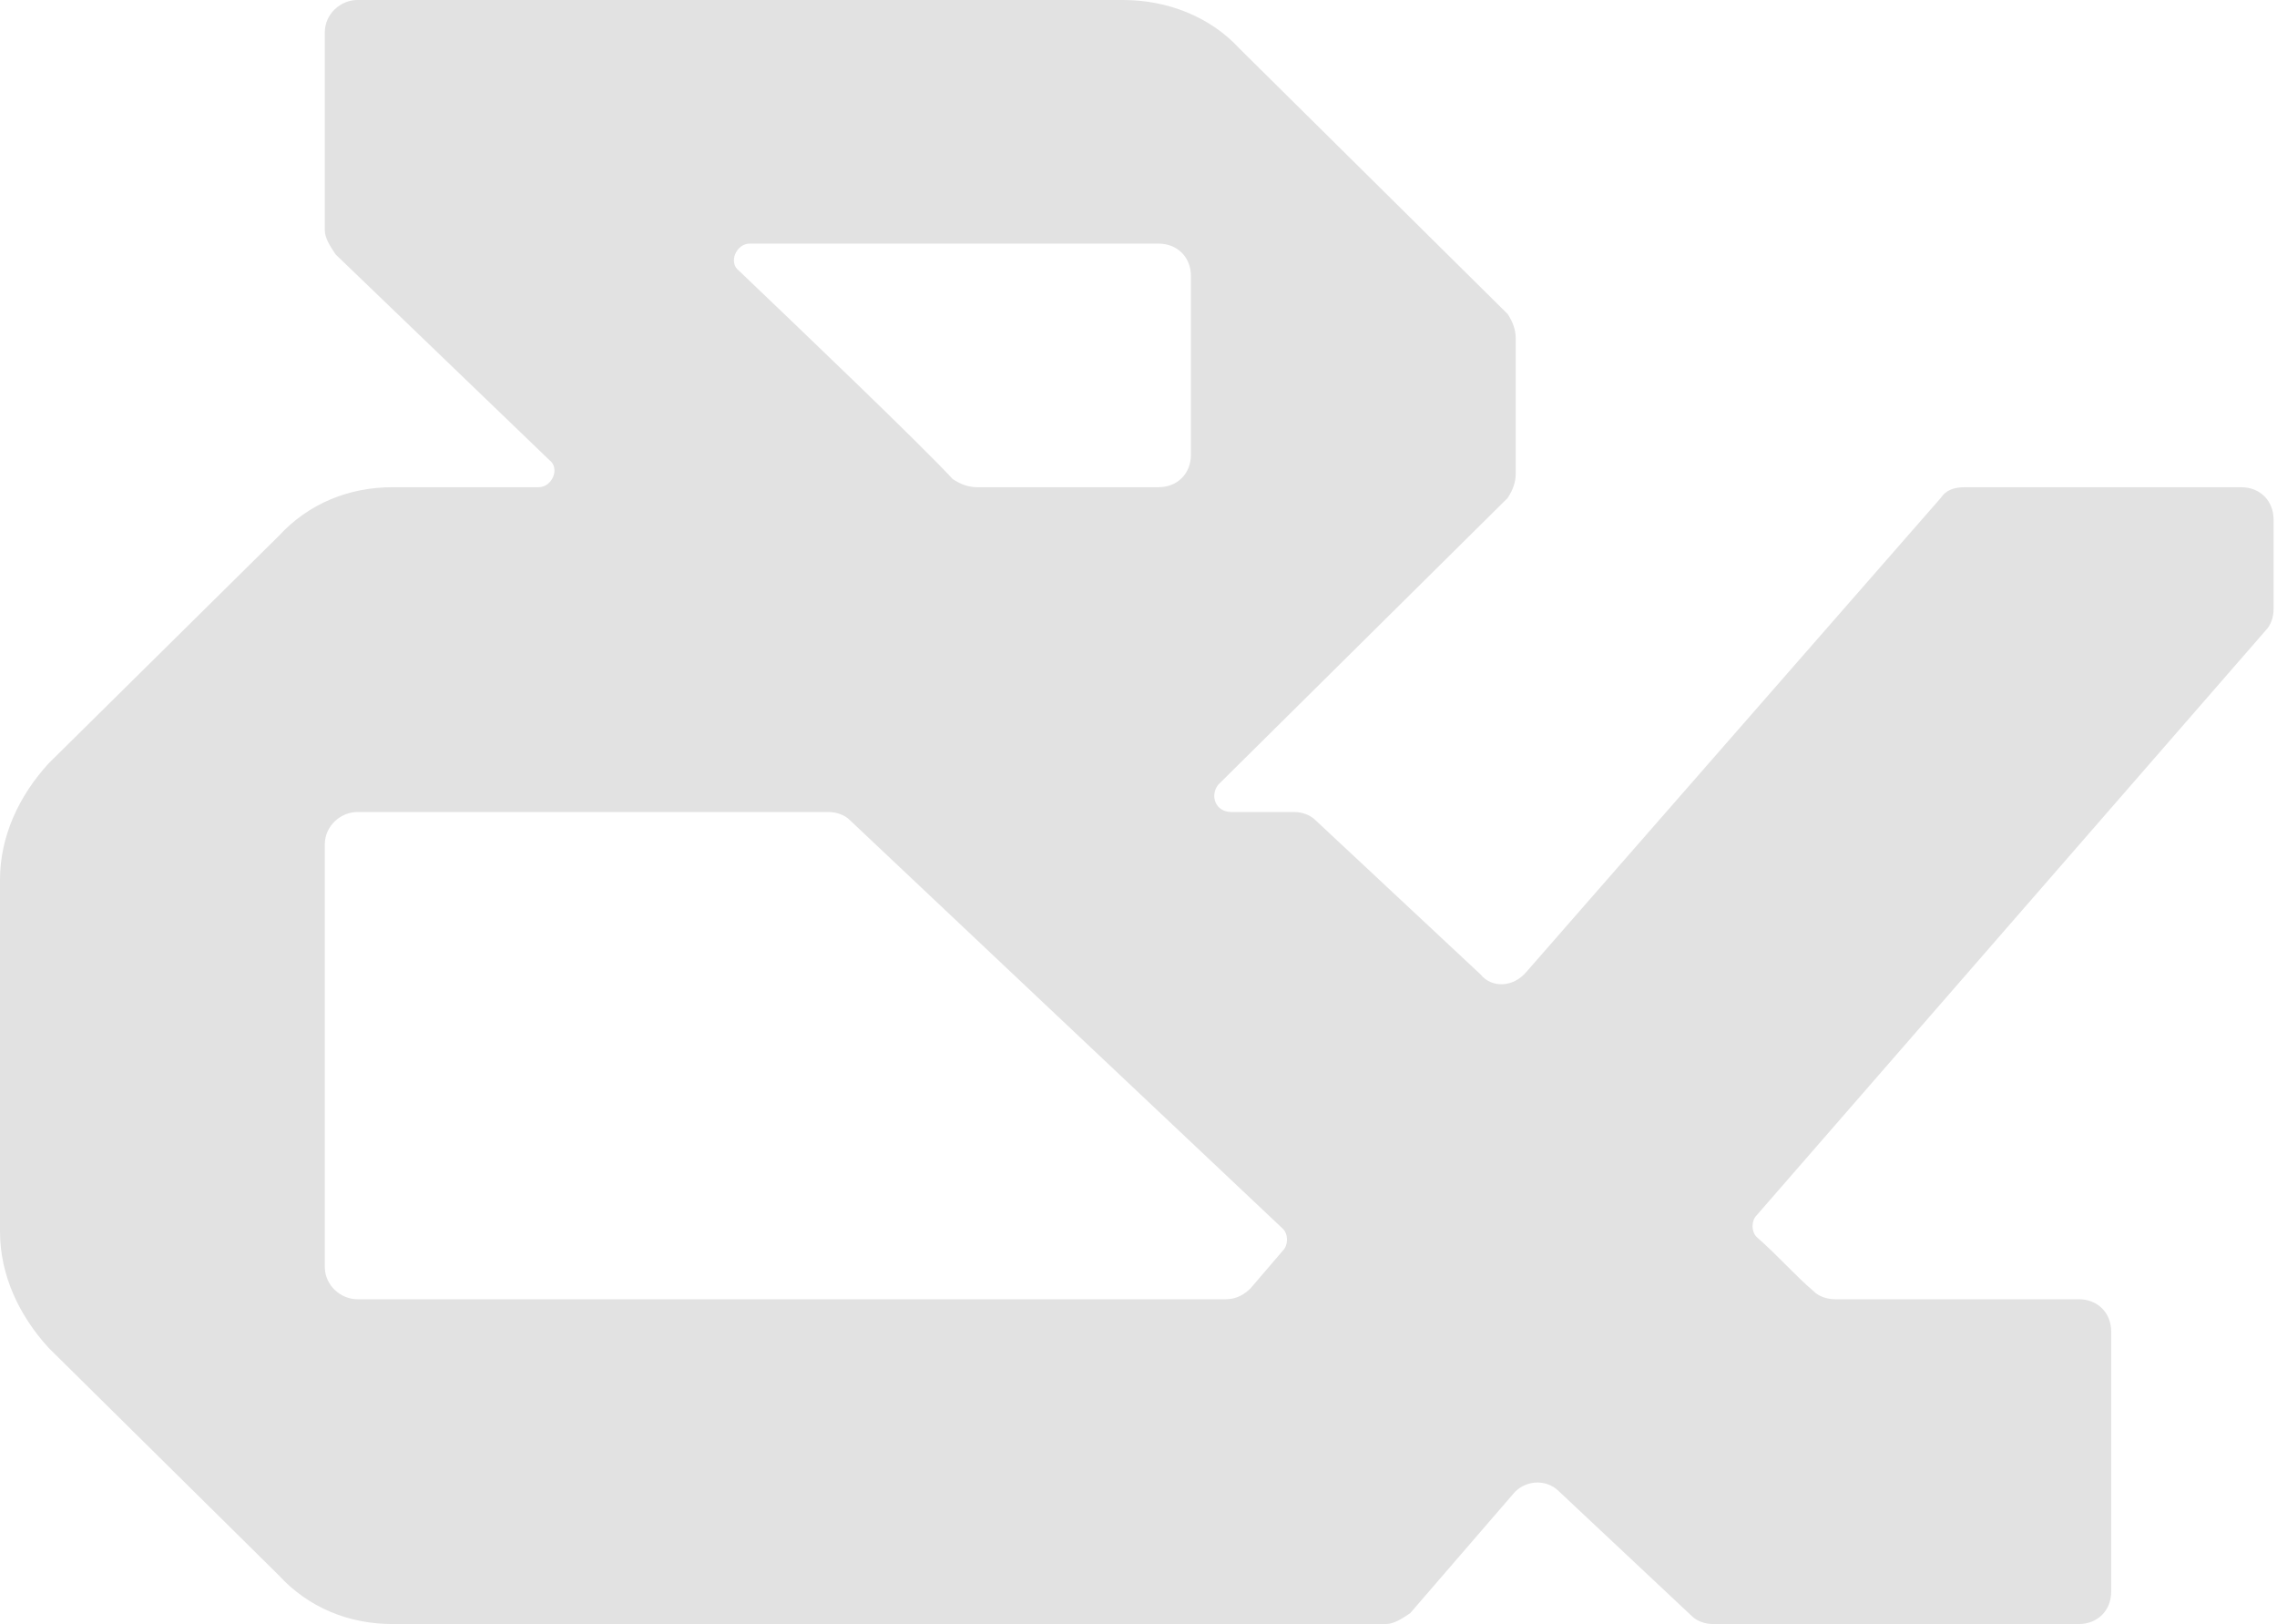 <svg width="401" height="286" viewBox="0 0 401 286" fill="none" xmlns="http://www.w3.org/2000/svg">
<path d="M215.93 228.8C217.837 228.8 219.267 227.847 220.22 226.893L225.94 220.22C226.893 219.267 226.893 217.36 225.94 216.407L149.673 144.43C148.72 143.477 147.29 143 145.86 143H62.92C60.06 143 57.2 145.383 57.2 148.72V223.08C57.2 226.417 60.06 228.8 62.92 228.8H215.93ZM0 216.883V154.917C0 147.29 3.337 140.14 8.58 134.42L49.097 94.38C54.34 88.66 61.49 85.8 69.117 85.8H94.857C97.24 85.8 98.67 82.463 96.763 81.033L59.107 44.807C58.153 43.377 57.2 41.947 57.2 40.517V5.72C57.2 2.383 60.06 0 62.92 0H197.817C205.443 0 213.07 2.86 218.313 8.58L265.503 55.293C266.457 56.723 266.933 58.153 266.933 59.583V83.417C266.933 84.847 266.457 86.277 265.503 87.707L214.5 138.233C213.07 140.14 214.023 143 216.883 143H227.847C229.277 143 230.707 143.477 231.66 144.43L260.737 171.6C262.643 173.983 266.457 173.983 268.84 171.123L341.77 87.707C342.723 86.277 344.153 85.8 346.06 85.8H394.68C398.017 85.8 400.4 88.183 400.4 91.52V107.25C400.4 108.68 399.923 110.11 398.97 111.063L309.357 214.023C308.403 214.977 308.403 216.883 309.357 217.837C313.17 221.173 316.03 224.51 319.367 227.37C320.32 228.323 321.75 228.8 323.18 228.8H366.08C369.417 228.8 371.8 231.183 371.8 234.52V280.28C371.8 283.617 369.417 286 366.08 286H301.73C300.3 286 298.87 285.523 297.917 284.57L274.56 262.643C272.177 260.26 268.363 260.737 266.457 263.12L248.343 284.093C246.913 285.047 245.483 286 244.053 286H69.117C61.49 286 54.34 283.14 49.097 277.42L8.58 237.38C3.337 231.66 0 224.51 0 216.883ZM130.13 47.667C140.617 57.677 162.067 78.173 167.787 84.37C169.217 85.323 170.647 85.8 172.077 85.8H204.013C207.35 85.8 209.733 83.417 209.733 80.08V48.62C209.733 45.283 207.35 42.9 204.013 42.9H132.037C129.653 42.9 128.223 46.237 130.13 47.667Z" fill="#E2E2E2"/>
</svg>
